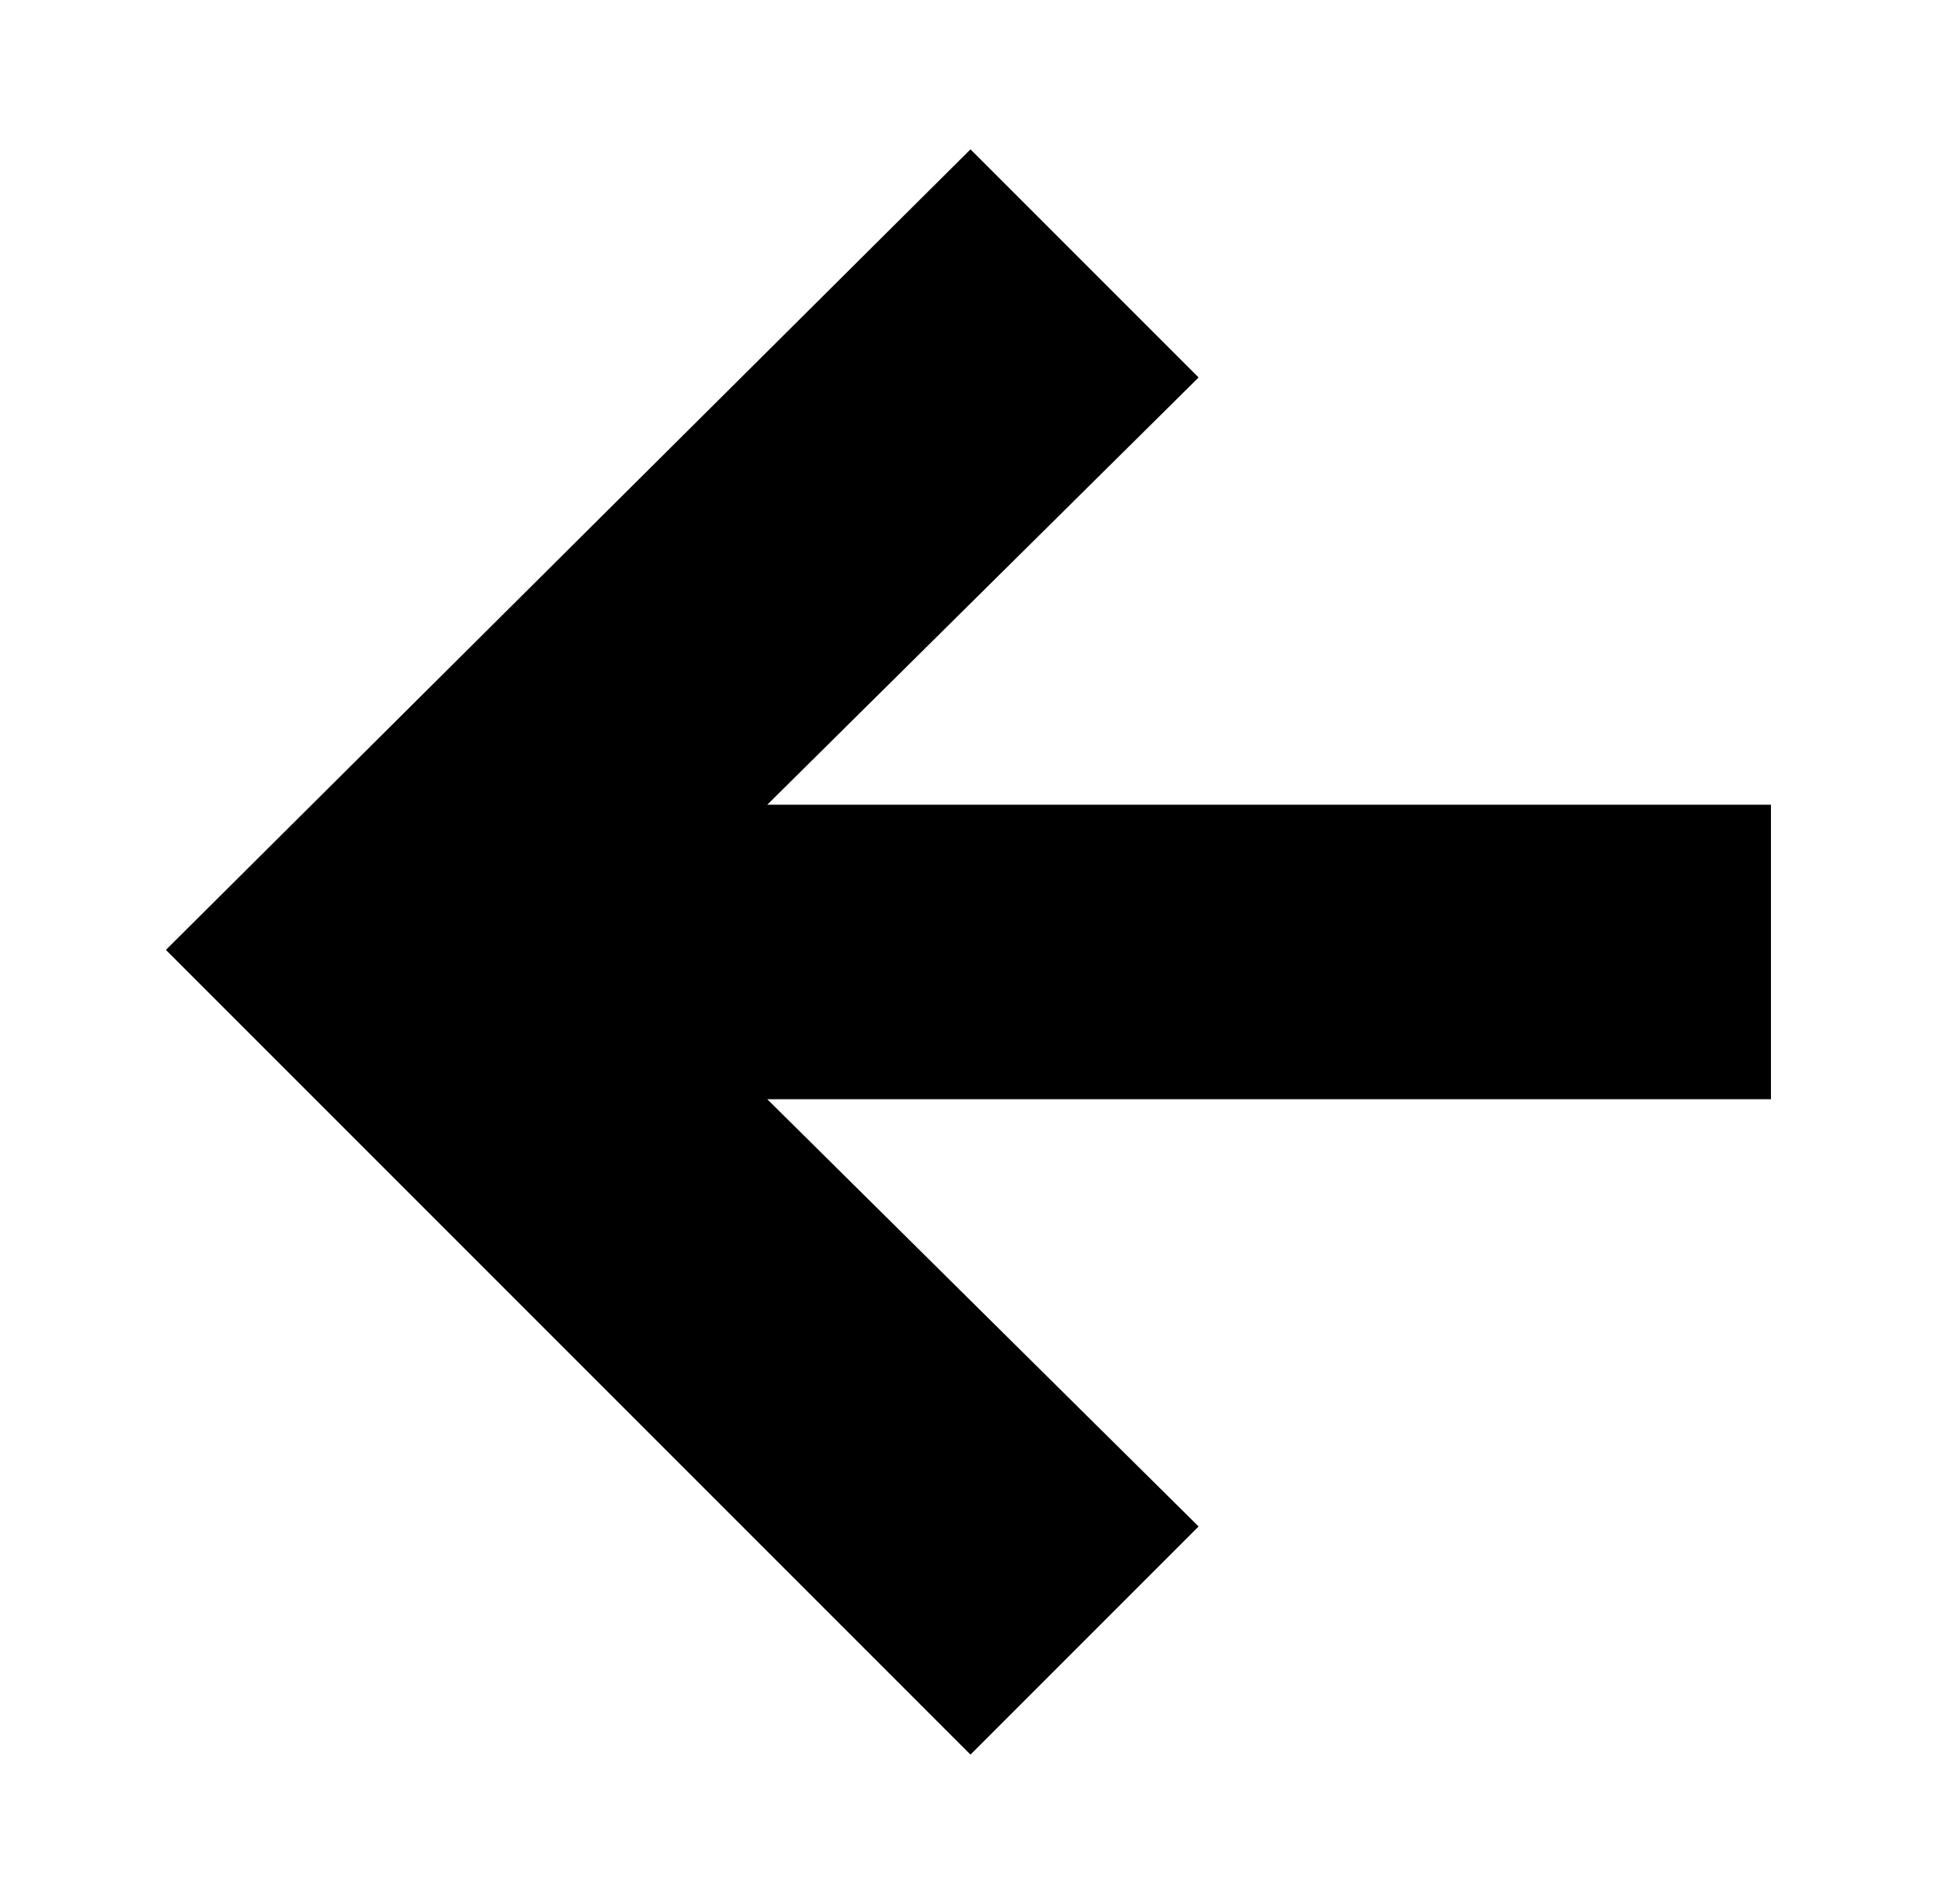 <?xml version="1.0" encoding="utf-8"?>
<!-- Generator: Adobe Illustrator 18.0.0, SVG Export Plug-In . SVG Version: 6.00 Build 0)  -->
<!DOCTYPE svg PUBLIC "-//W3C//DTD SVG 1.1//EN" "http://www.w3.org/Graphics/SVG/1.1/DTD/svg11.dtd">
<svg version="1.1" id="Layer_1" xmlns="http://www.w3.org/2000/svg" xmlns:xlink="http://www.w3.org/1999/xlink" x="0px" y="0px"
	 viewBox="0 0 46.8 45.9" enable-background="new 0 0 46.8 45.9" xml:space="preserve">
<g display="none">
	<path display="inline" d="M23.6,27.1c2.2,0,4-1.8,4-4c0-0.9-0.3-1.7-0.8-2.3c-0.7-1-1.9-1.7-3.2-1.7c-1.3,0-2.5,0.7-3.2,1.7
		c-0.5,0.7-0.8,1.5-0.8,2.3C19.6,25.3,21.4,27.1,23.6,27.1L23.6,27.1z M23.6,27.1"/>
	<path display="inline" d="M32.3,18.2v-3.8h-0.5l-3.3,0l0,3.8L32.3,18.2z M32.3,18.2"/>
	<path display="inline" d="M23.6,3.3c-10.9,0-19.9,8.9-19.9,19.9c0,11,8.9,19.9,19.9,19.9c11,0,19.9-8.9,19.9-19.9
		C43.5,12.2,34.6,3.3,23.6,3.3L23.6,3.3z M34.9,20.8V30c0,2.4-2,4.4-4.4,4.4H16.7c-2.4,0-4.4-2-4.4-4.4V16.2c0-2.4,2-4.4,4.4-4.4
		h13.9c2.4,0,4.4,2,4.4,4.4V20.8z M34.9,20.8"/>
	<path display="inline" d="M29.8,23.1c0,3.4-2.8,6.2-6.2,6.2c-3.4,0-6.2-2.8-6.2-6.2c0-0.8,0.2-1.6,0.5-2.3h-3.4V30
		c0,1.2,1,2.2,2.2,2.2h13.9c1.2,0,2.2-1,2.2-2.2v-9.3h-3.4C29.6,21.5,29.8,22.3,29.8,23.1L29.8,23.1z M29.8,23.1"/>
</g>
<g display="none">
	<path display="inline" d="M23.4,3.3c-10.9,0-19.9,8.9-19.9,19.9c0,11,8.9,19.9,19.9,19.9c11,0,19.9-8.9,19.9-19.9
		C43.2,12.2,34.3,3.3,23.4,3.3L23.4,3.3z M32.2,18.6c0,0.2,0,0.4,0,0.6c0,6-4.6,13-13,13c-2.6,0-5-0.8-7-2.1c0.4,0,0.7,0.1,1.1,0.1
		c2.1,0,4.1-0.7,5.7-2c-2,0-3.7-1.4-4.3-3.2c0.3,0.1,0.6,0.1,0.9,0.1c0.4,0,0.8-0.1,1.2-0.2c-2.1-0.4-3.7-2.3-3.7-4.5c0,0,0,0,0-0.1
		c0.6,0.3,1.3,0.5,2.1,0.6c-1.2-0.8-2-2.2-2-3.8c0-0.8,0.2-1.6,0.6-2.3c2.3,2.8,5.6,4.6,9.4,4.8c-0.1-0.3-0.1-0.7-0.1-1
		c0-2.5,2-4.6,4.6-4.6c1.3,0,2.5,0.6,3.3,1.4c1-0.2,2-0.6,2.9-1.1c-0.3,1.1-1.1,2-2,2.5c0.9-0.1,1.8-0.4,2.6-0.7
		C33.9,17.1,33.1,17.9,32.2,18.6L32.2,18.6z M32.2,18.6"/>
</g>
<path display="none" d="M23.1,3.3c-11,0-20,8.9-20,20c0,11,8.9,20,20,20c11,0,20-8.9,20-20C43.1,12.2,34.1,3.3,23.1,3.3L23.1,3.3z
	 M27.8,17h-3c-0.4,0-0.8,0.5-0.8,1.1v2.2h3.8v3.1h-3.8v9.3h-3.5v-9.3h-3.2v-3.1h3.2v-1.8c0-2.6,1.8-4.7,4.3-4.7h3V17z M27.8,17"/>
<g display="none">
	<path display="inline" d="M20.7,26.5c-0.1-0.1-0.3-0.2-0.4-0.3C19.9,26.1,19.5,26,19,26H19c-2,0-3.8,1.2-3.8,2.6
		c0,1.5,1.5,2.7,3.5,2.7c2.6,0,3.9-0.9,3.9-2.6c0-0.2,0-0.3-0.1-0.5C22.3,27.6,21.7,27.2,20.7,26.5L20.7,26.5z M20.7,26.5"/>
	<path display="inline" d="M19.3,21.2L19.3,21.2c0.5,0,0.9-0.2,1.2-0.6c0.5-0.6,0.7-1.5,0.6-2.5c-0.2-1.8-1.5-3.3-2.8-3.3l-0.1,0
		c-0.5,0-0.9,0.2-1.2,0.6c-0.5,0.6-0.7,1.5-0.6,2.4C16.7,19.6,18,21.1,19.3,21.2L19.3,21.2z M19.3,21.2"/>
	<path display="inline" d="M23.4,3C12.3,3,3.3,12.1,3.3,23.2c0,11.1,9.1,20.2,20.2,20.2c11.1,0,20.2-9.1,20.2-20.2
		C43.6,12.1,34.6,3,23.4,3L23.4,3z M21.1,33c-0.8,0.2-1.6,0.3-2.5,0.3c-1,0-1.9-0.1-2.8-0.3c-1.7-0.4-2.9-1.2-3.5-2.3
		c-0.2-0.4-0.4-0.9-0.4-1.4c0-0.5,0.1-1,0.4-1.5c0.9-2,3.3-3.3,6-3.3h0.1c-0.2-0.4-0.3-0.8-0.3-1.2c0-0.2,0-0.4,0.1-0.6
		c-2.8-0.1-4.9-2.1-4.9-4.8c0-1.9,1.5-3.8,3.7-4.5c0.7-0.2,1.3-0.3,2-0.3h6c0.2,0,0.4,0.1,0.4,0.3c0.1,0.2,0,0.4-0.2,0.5l-1.3,1
		c-0.1,0.1-0.2,0.1-0.3,0.1h-0.5c0.6,0.7,1,1.8,1,3c0,1.3-0.7,2.6-1.9,3.5c-0.9,0.7-1,0.9-1,1.3c0,0.2,0.7,1,1.4,1.5
		c1.7,1.2,2.3,2.3,2.3,4.3C25,30.6,23.5,32.3,21.1,33L21.1,33z M34.6,22.7c0,0.3-0.2,0.5-0.5,0.5h-3.4v3.4c0,0.3-0.2,0.5-0.5,0.5h-1
		c-0.3,0-0.5-0.2-0.5-0.5v-3.4h-3.4c-0.3,0-0.5-0.2-0.5-0.5v-1c0-0.3,0.2-0.5,0.5-0.5h3.4v-3.4c0-0.3,0.2-0.5,0.5-0.5h1
		c0.3,0,0.5,0.2,0.5,0.5v3.4h3.4c0.3,0,0.5,0.2,0.5,0.5V22.7z M34.6,22.7"/>
</g>
<g>
	<path d="M23.4,3.6L4,22.9l19.4,19.4l5.5-5.5L18.5,26.5h24.2v-7.1H18.5L28.9,9.1L23.4,3.6z M23.4,3.6"/>
</g>
</svg>
